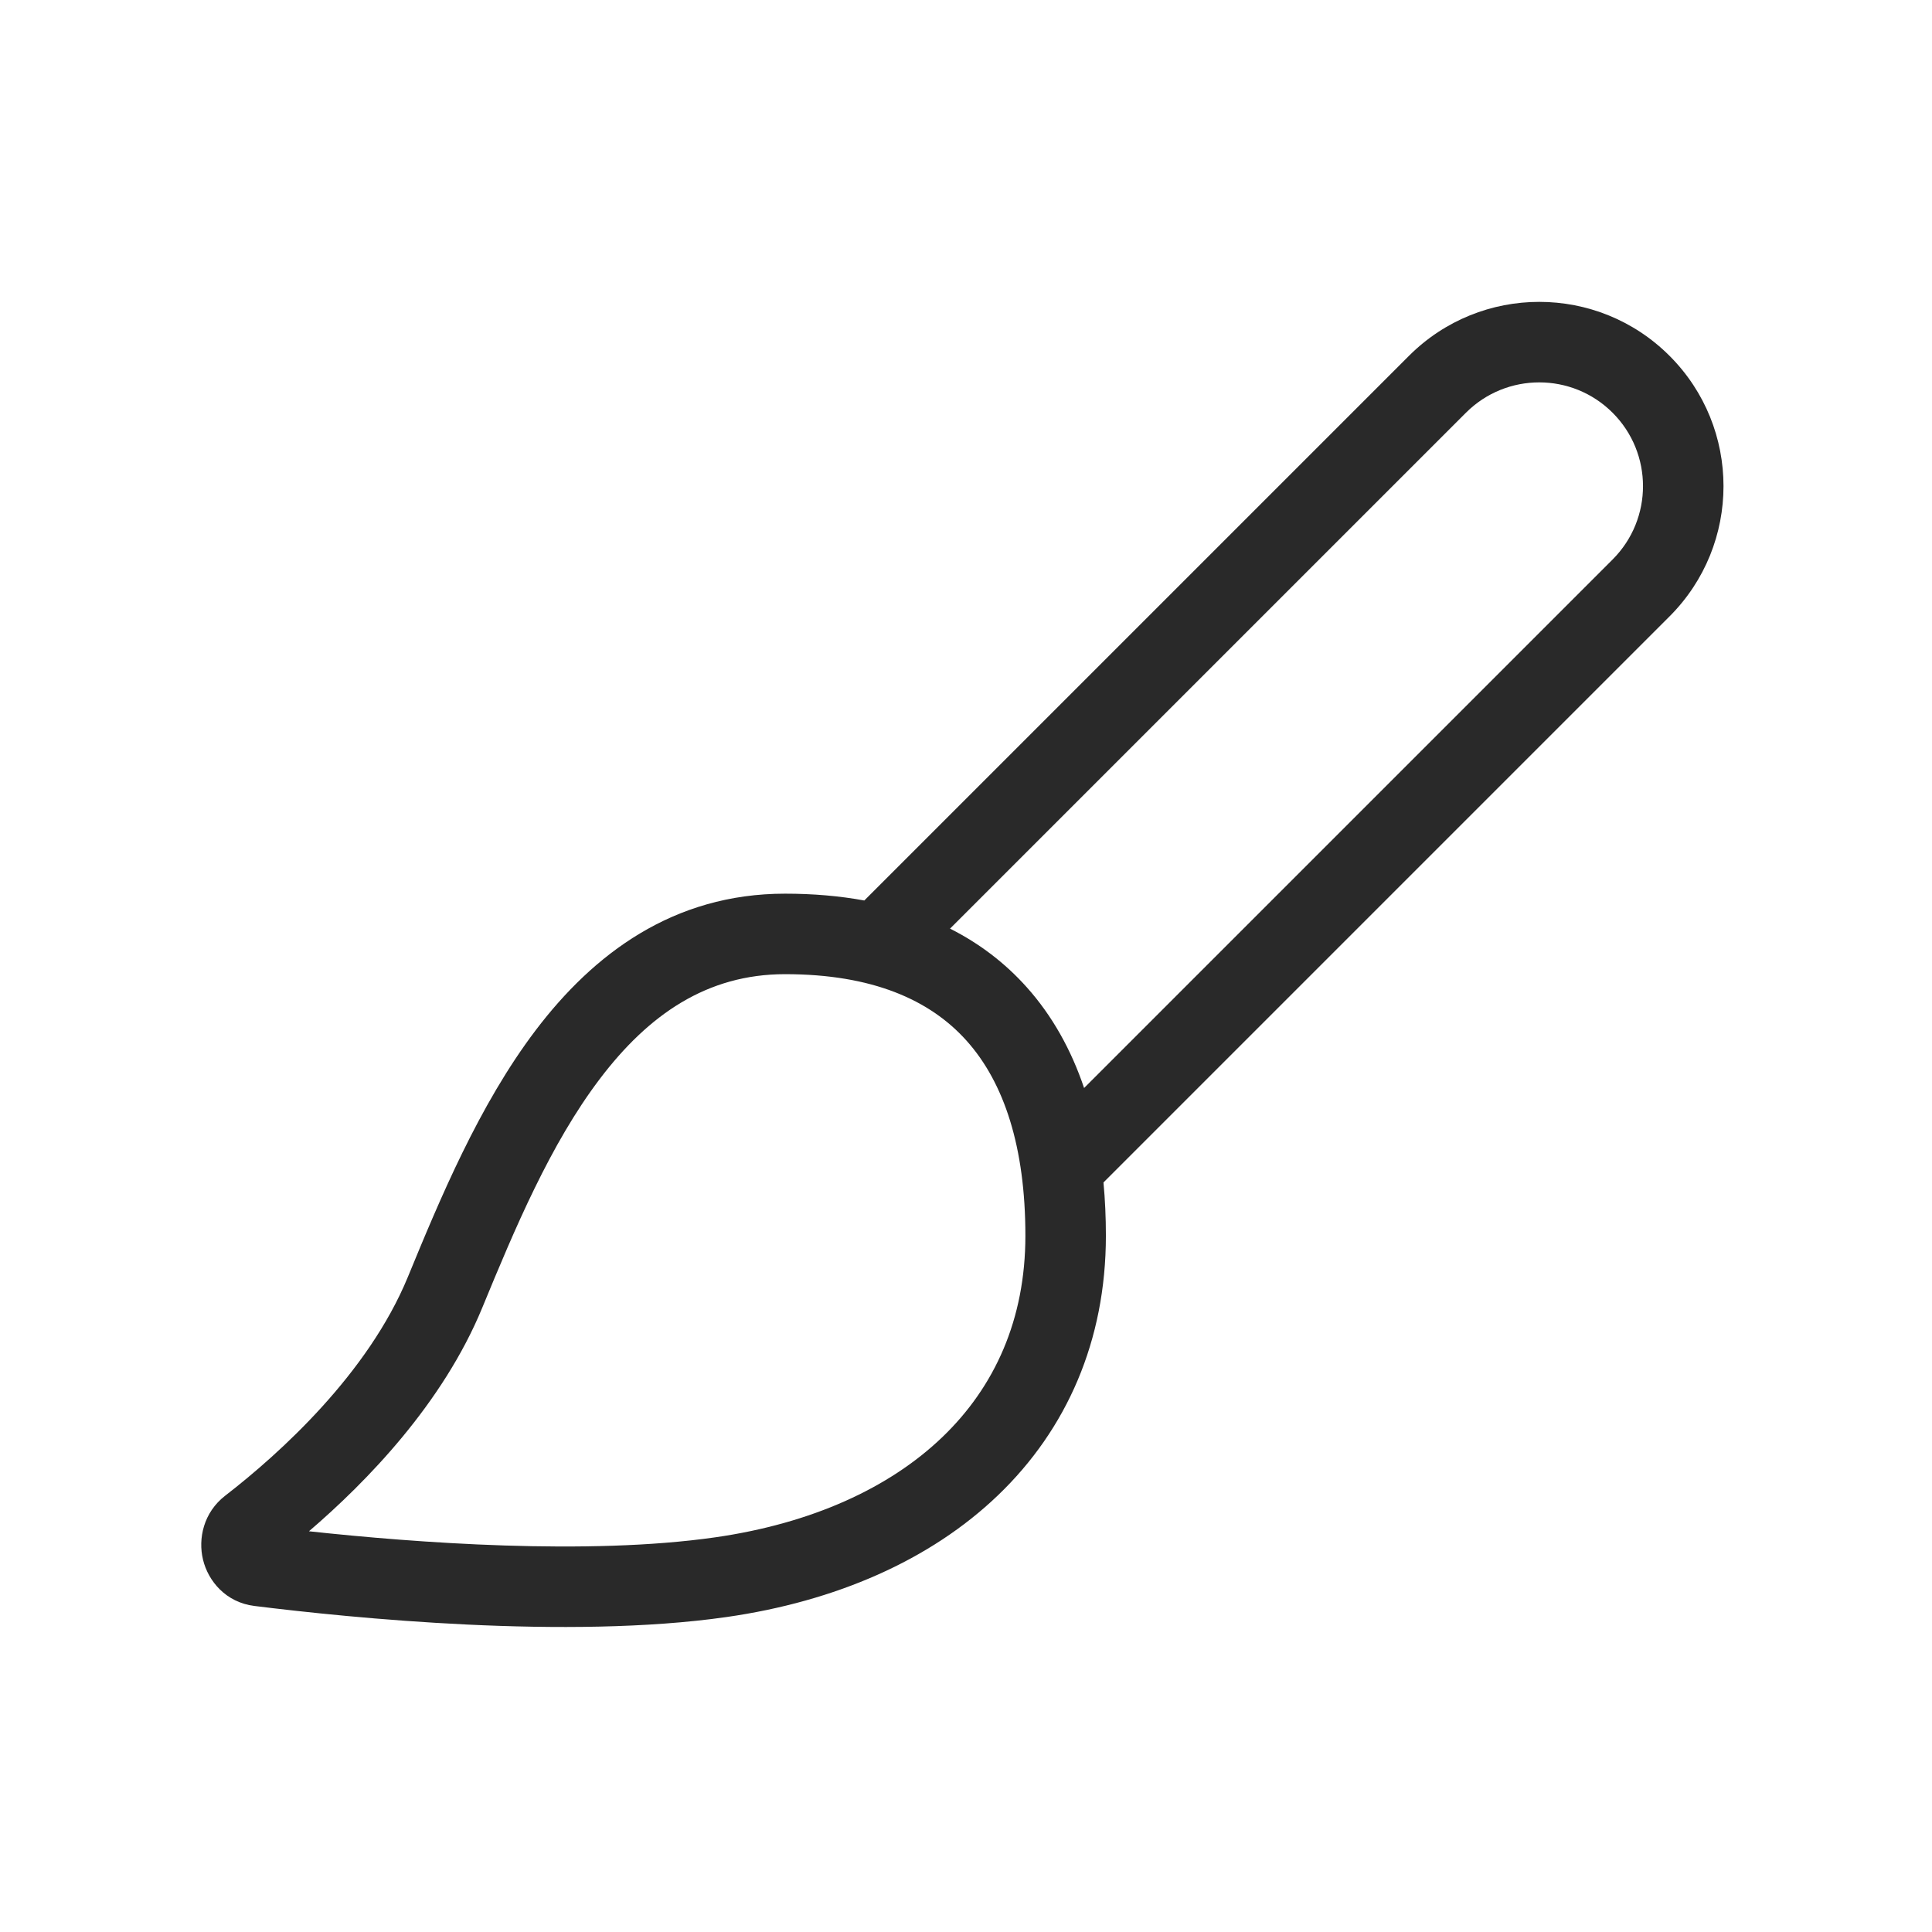 <svg xmlns="http://www.w3.org/2000/svg" width="96" height="96" viewBox="0 0 96 96"><path fill="#292929" fill-rule="evenodd" d="M47.207 46.143L72.84 20.51C74.853 18.497 78.117 18.497 80.13 20.51C82.143 22.523 82.143 25.787 80.13 27.8L53.868 54.062C53.229 52.168 52.293 50.482 51.022 49.059C49.943 47.85 48.666 46.879 47.207 46.143ZM42.947 44.745L70.011 17.681C73.587 14.106 79.383 14.106 82.958 17.681C86.534 21.257 86.534 27.053 82.958 30.629L54.831 58.756C54.912 59.614 54.951 60.497 54.951 61.403C54.951 66.624 53.002 71.025 49.593 74.296C46.215 77.538 41.51 79.575 36.098 80.35C28.195 81.481 17.47 80.399 12.64 79.799C11.224 79.624 10.345 78.564 10.088 77.5C9.833 76.449 10.115 75.152 11.189 74.321C13.913 72.215 18.293 68.246 20.266 63.453C21.847 59.614 23.795 54.914 26.619 51.19C29.488 47.41 33.439 44.406 39.011 44.406C40.401 44.406 41.715 44.519 42.947 44.745ZM23.965 64.976C25.581 61.052 27.348 56.848 29.806 53.608C32.221 50.425 35.118 48.406 39.011 48.406C43.339 48.406 46.214 49.679 48.038 51.723C49.898 53.806 50.951 57.005 50.951 61.403C50.951 65.553 49.433 68.906 46.824 71.41C44.184 73.944 40.32 75.704 35.531 76.39C29.198 77.296 20.671 76.664 15.352 76.088C18.219 73.63 22.003 69.742 23.965 64.976Z"/></svg>